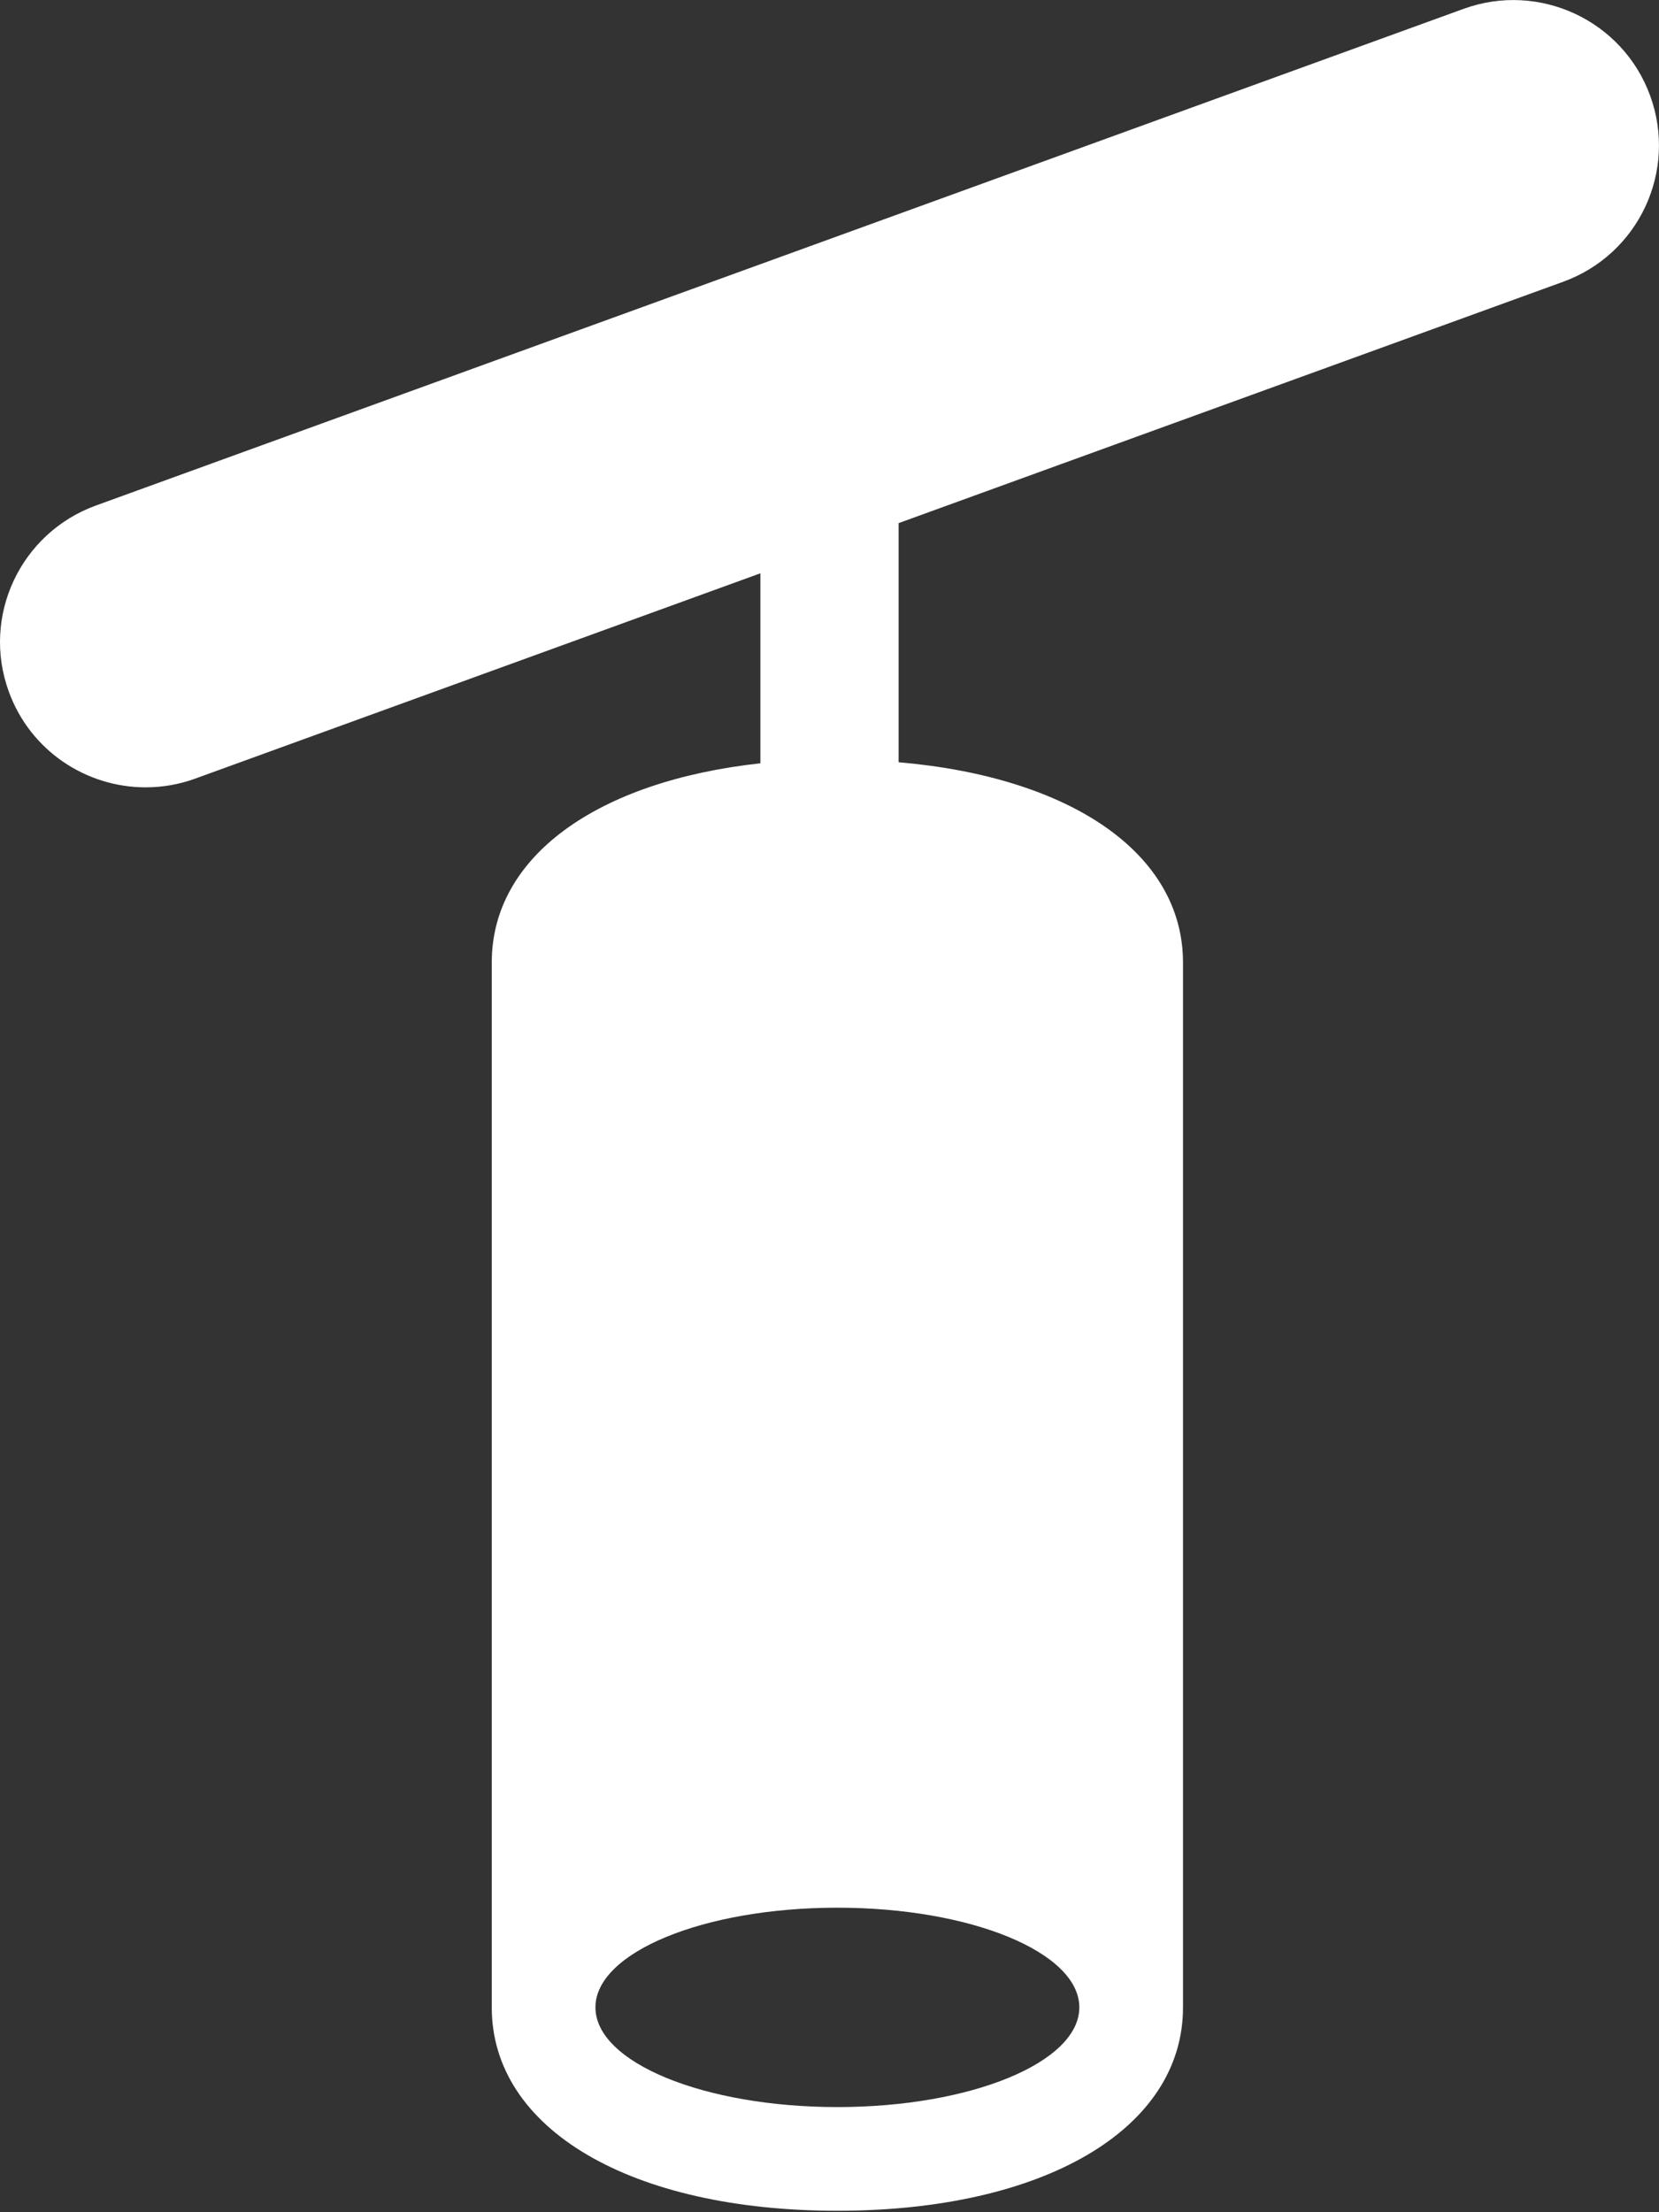 <svg width="24" height="32" viewBox="0 0 24 32" fill="none" xmlns="http://www.w3.org/2000/svg">
<rect x="0" y="0" width="24" height="32" fill="#333333" stroke="none"/>
<path fill-rule="evenodd" clip-rule="evenodd" d="M23.872 1.384C23.474 0.293 22.265 -0.269 21.173 0.128L1.386 7.313C0.294 7.711 -0.271 8.916 0.128 10.006C0.438 10.859 1.246 11.389 2.106 11.389C2.345 11.389 2.588 11.349 2.826 11.262L11 8.293V11.041C8.636 11.3 7.114 12.391 7.114 13.922V29.037C7.114 30.797 9.124 31.979 12.114 31.979C15.104 31.979 17.114 30.796 17.114 29.037V13.923C17.114 12.345 15.491 11.239 13 11.026V7.567L22.613 4.076C23.706 3.68 24.27 2.475 23.872 1.384V1.384ZM15.614 29.037C15.614 29.833 14.047 30.479 12.114 30.479C10.181 30.479 8.614 29.833 8.614 29.037C8.614 28.241 10.181 27.595 12.114 27.595C14.047 27.595 15.614 28.241 15.614 29.037Z" fill="white"/>
</svg>
